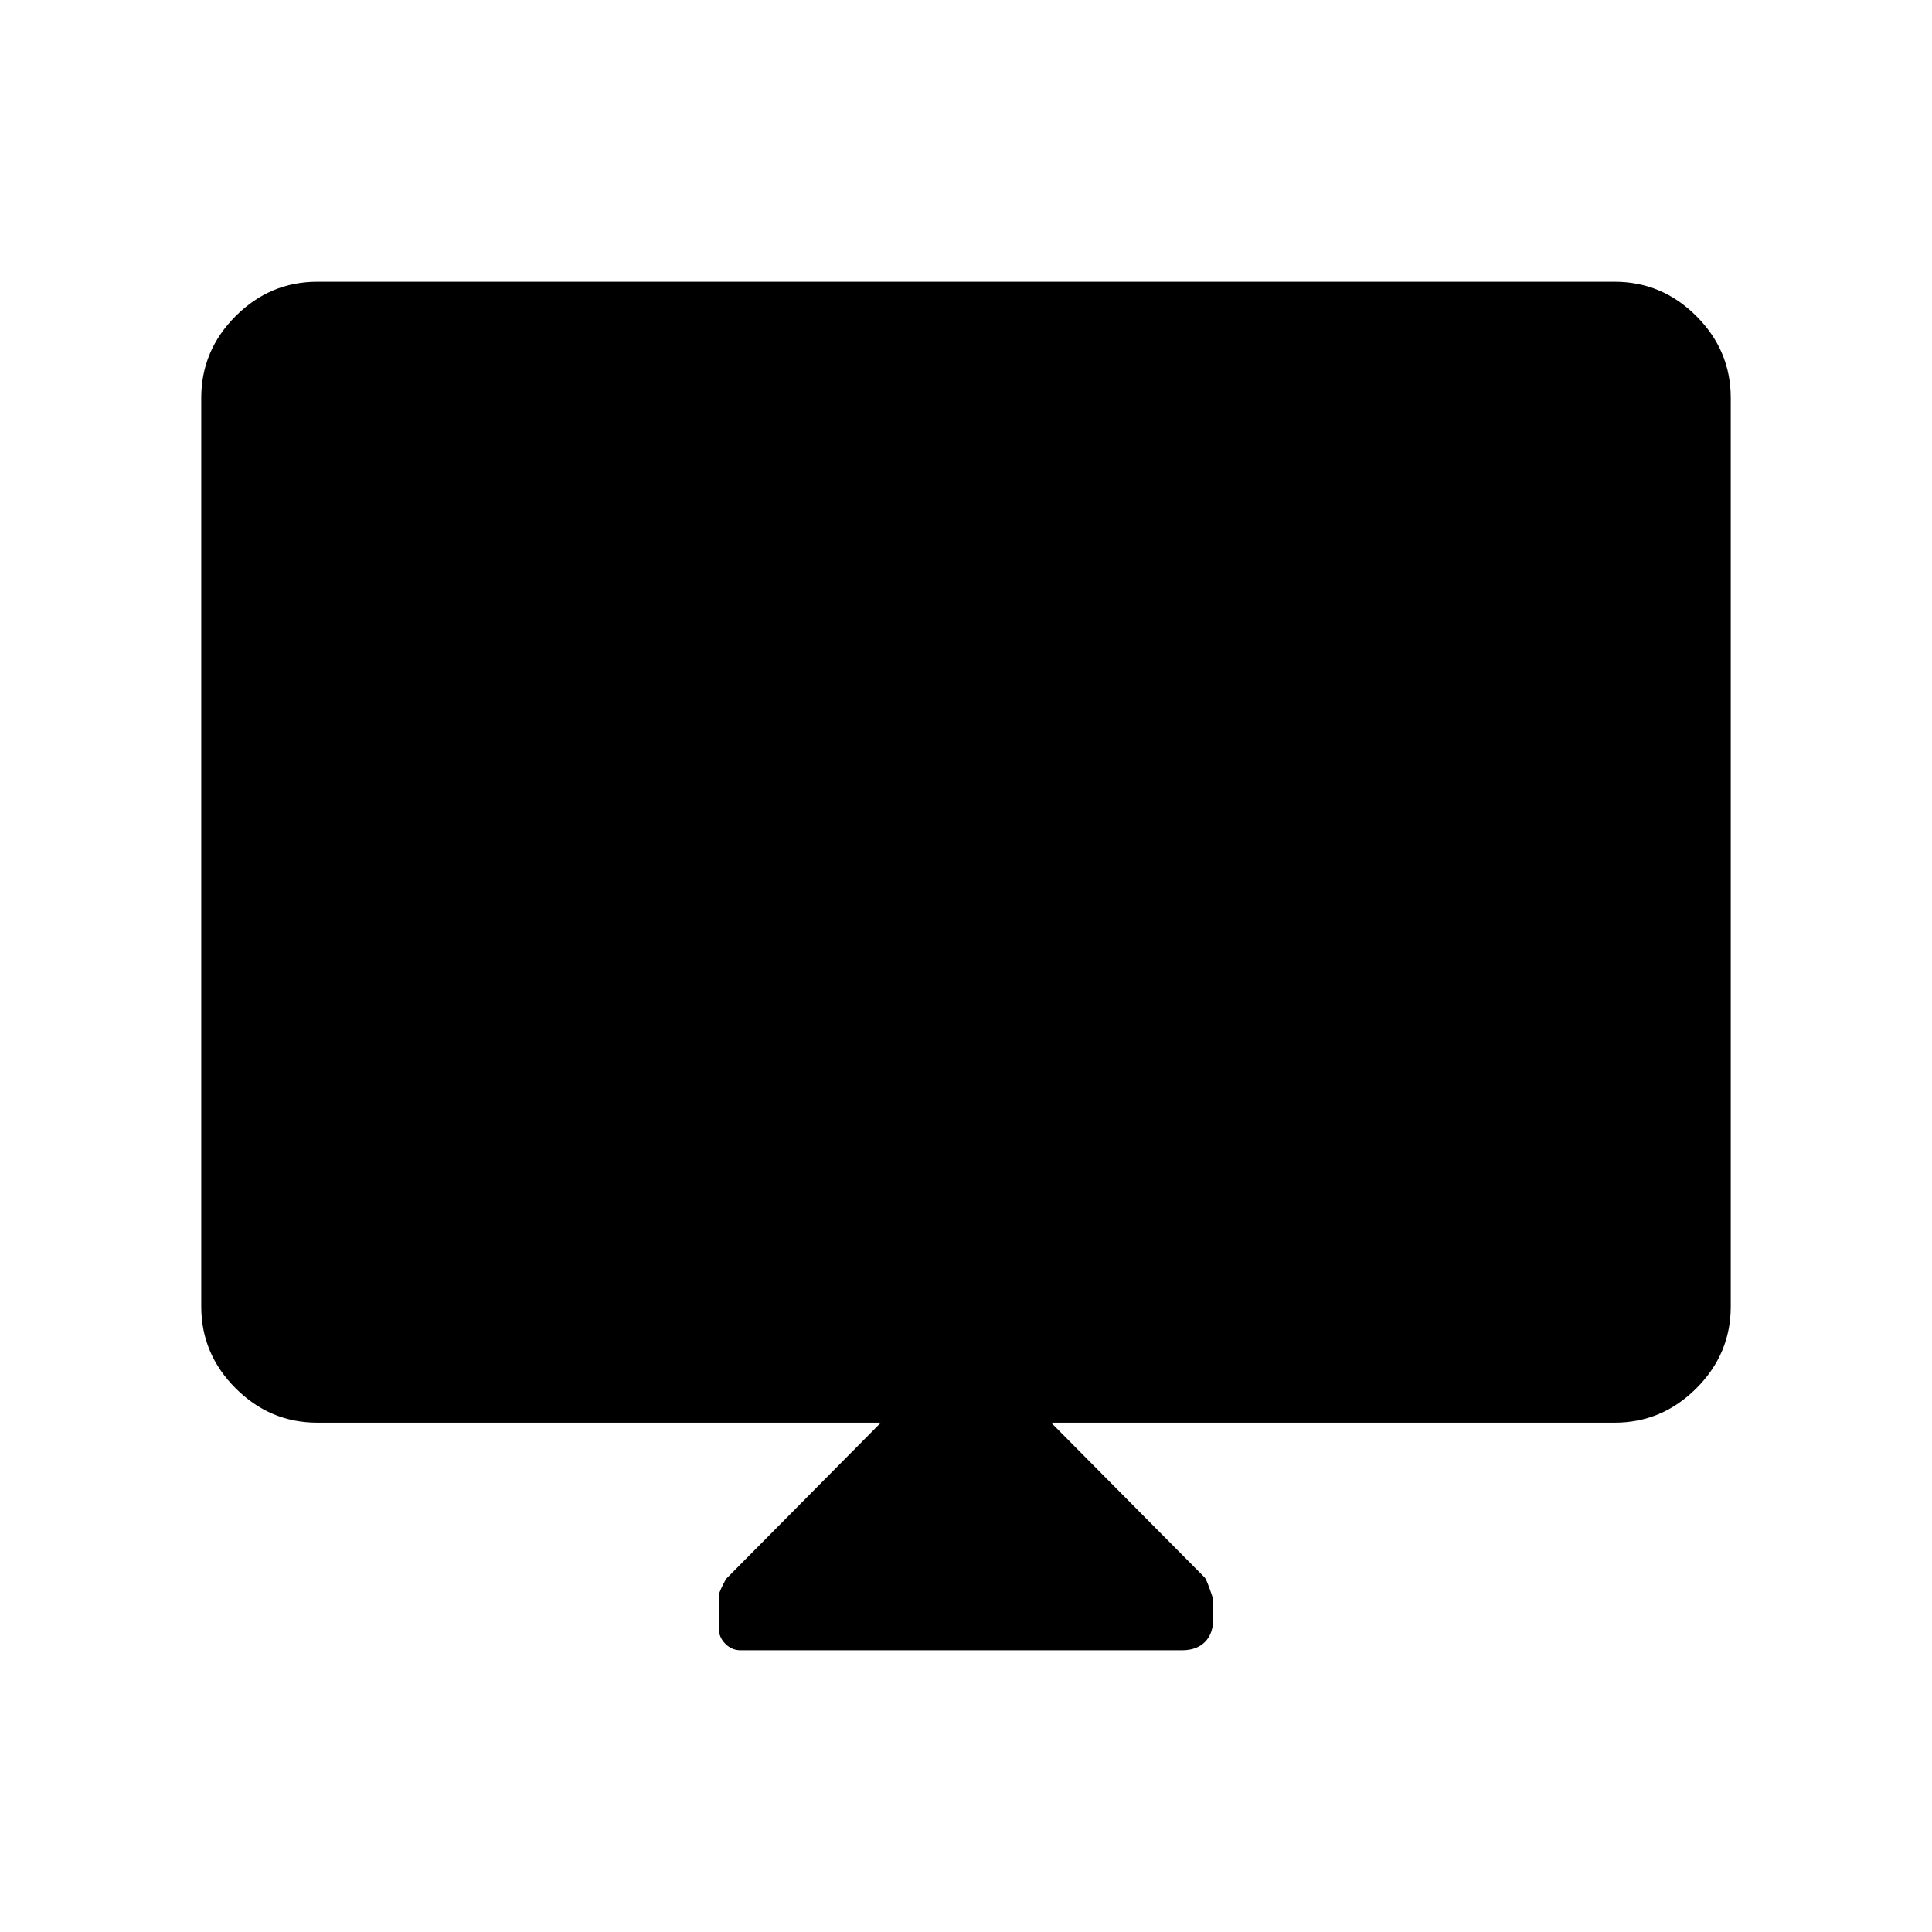 <svg xmlns="http://www.w3.org/2000/svg" width="48" height="48" viewBox="0 -960 960 960"><path d="M437.694-253.078h-280q-23.529 0-40.611-17.082-17.082-17.081-17.082-40.61v-451.536q0-23.529 17.082-40.611 17.082-17.082 40.611-17.082h644.612q23.529 0 40.611 17.082 17.082 17.082 17.082 40.611v451.536q0 23.529-17.082 40.61-17.082 17.082-40.611 17.082h-280l76.338 76.963q.97.96 4.201 10.71v9.75q0 7.423-4.116 11.538-4.115 4.116-11.346 4.116H367.976q-4.385 0-7.603-3.252-3.218-3.251-3.218-7.685v-16.371q0-1.385 3.558-8.084l76.981-77.685Z"/></svg>